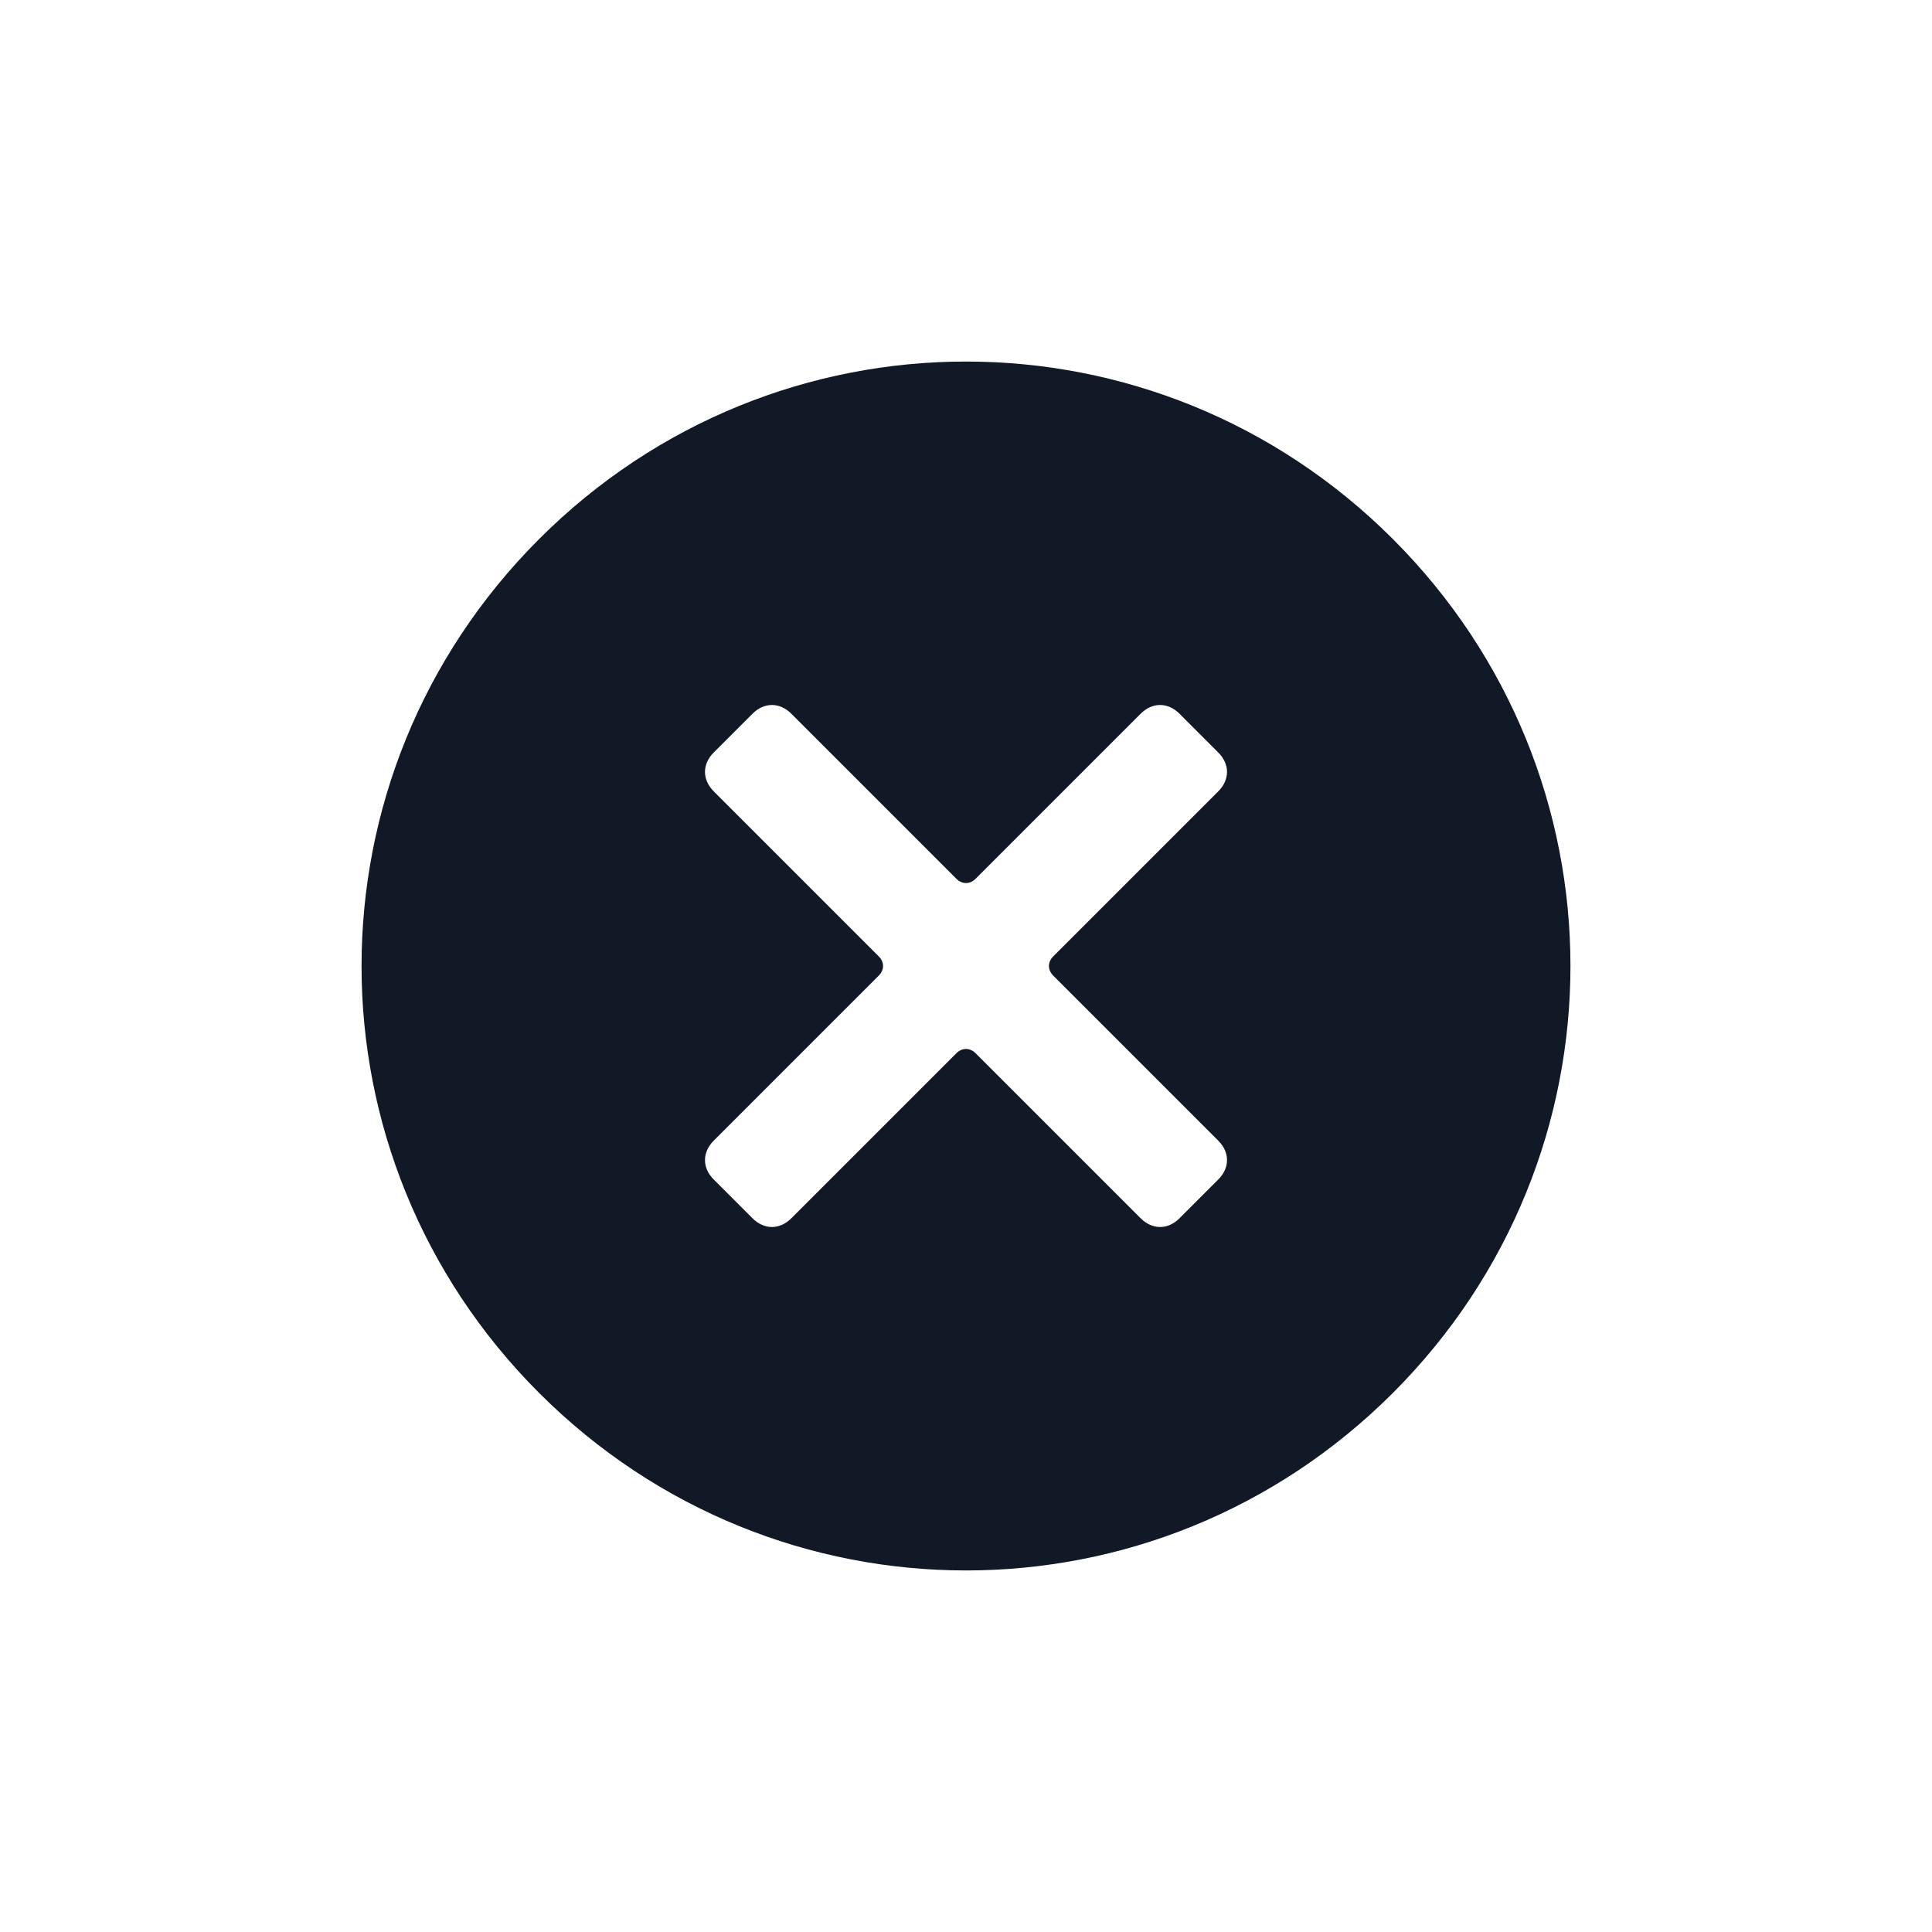 <?xml version="1.0" encoding="UTF-8"?>
<svg width="32px" height="32px" viewBox="0 0 32 32" version="1.1" xmlns="http://www.w3.org/2000/svg" xmlns:xlink="http://www.w3.org/1999/xlink">
    <!-- Generator: Sketch 44.1 (41455) - http://www.bohemiancoding.com/sketch -->
    <title>Glyph/Dark/Cancel</title>
    <desc>Created with Sketch.</desc>
    <defs></defs>
    <g id="Symbols" stroke="none" stroke-width="1" fill="none" fill-rule="evenodd">
        <g id="Glyph/Dark/Cancel" fill-rule="nonzero" fill="#111926">
            <g id="Group-2" transform="translate(1, 1)">
                <g id="Group-3">
                    <path d="M15,5 C9.455,5 5,9.455 5,15 C5,20.545 9.455,25 15,25 C20.545,25 25,20.545 25,15 C25,9.455 20.545,5 15,5 Z M20.455,15.455 C20.455,15.727 20.273,15.909 20,15.909 L16.136,15.909 C16,15.909 15.909,16 15.909,16.136 L15.909,20 C15.909,20.273 15.727,20.455 15.455,20.455 L14.545,20.455 C14.273,20.455 14.091,20.273 14.091,20 L14.091,16.136 C14.091,16 14,15.909 13.864,15.909 L10,15.909 C9.727,15.909 9.545,15.727 9.545,15.455 L9.545,14.545 C9.545,14.273 9.727,14.091 10,14.091 L13.864,14.091 C14,14.091 14.091,14 14.091,13.864 L14.091,10 C14.091,9.727 14.273,9.545 14.545,9.545 L15.455,9.545 C15.727,9.545 15.909,9.727 15.909,10 L15.909,13.864 C15.909,14 16,14.091 16.136,14.091 L20,14.091 C20.273,14.091 20.455,14.273 20.455,14.545 L20.455,15.455 Z" id="Shape" transform="translate(15, 15) rotate(-45) translate(-15, -15) "></path>
                </g>
            </g>
        </g>
    </g>
</svg>
